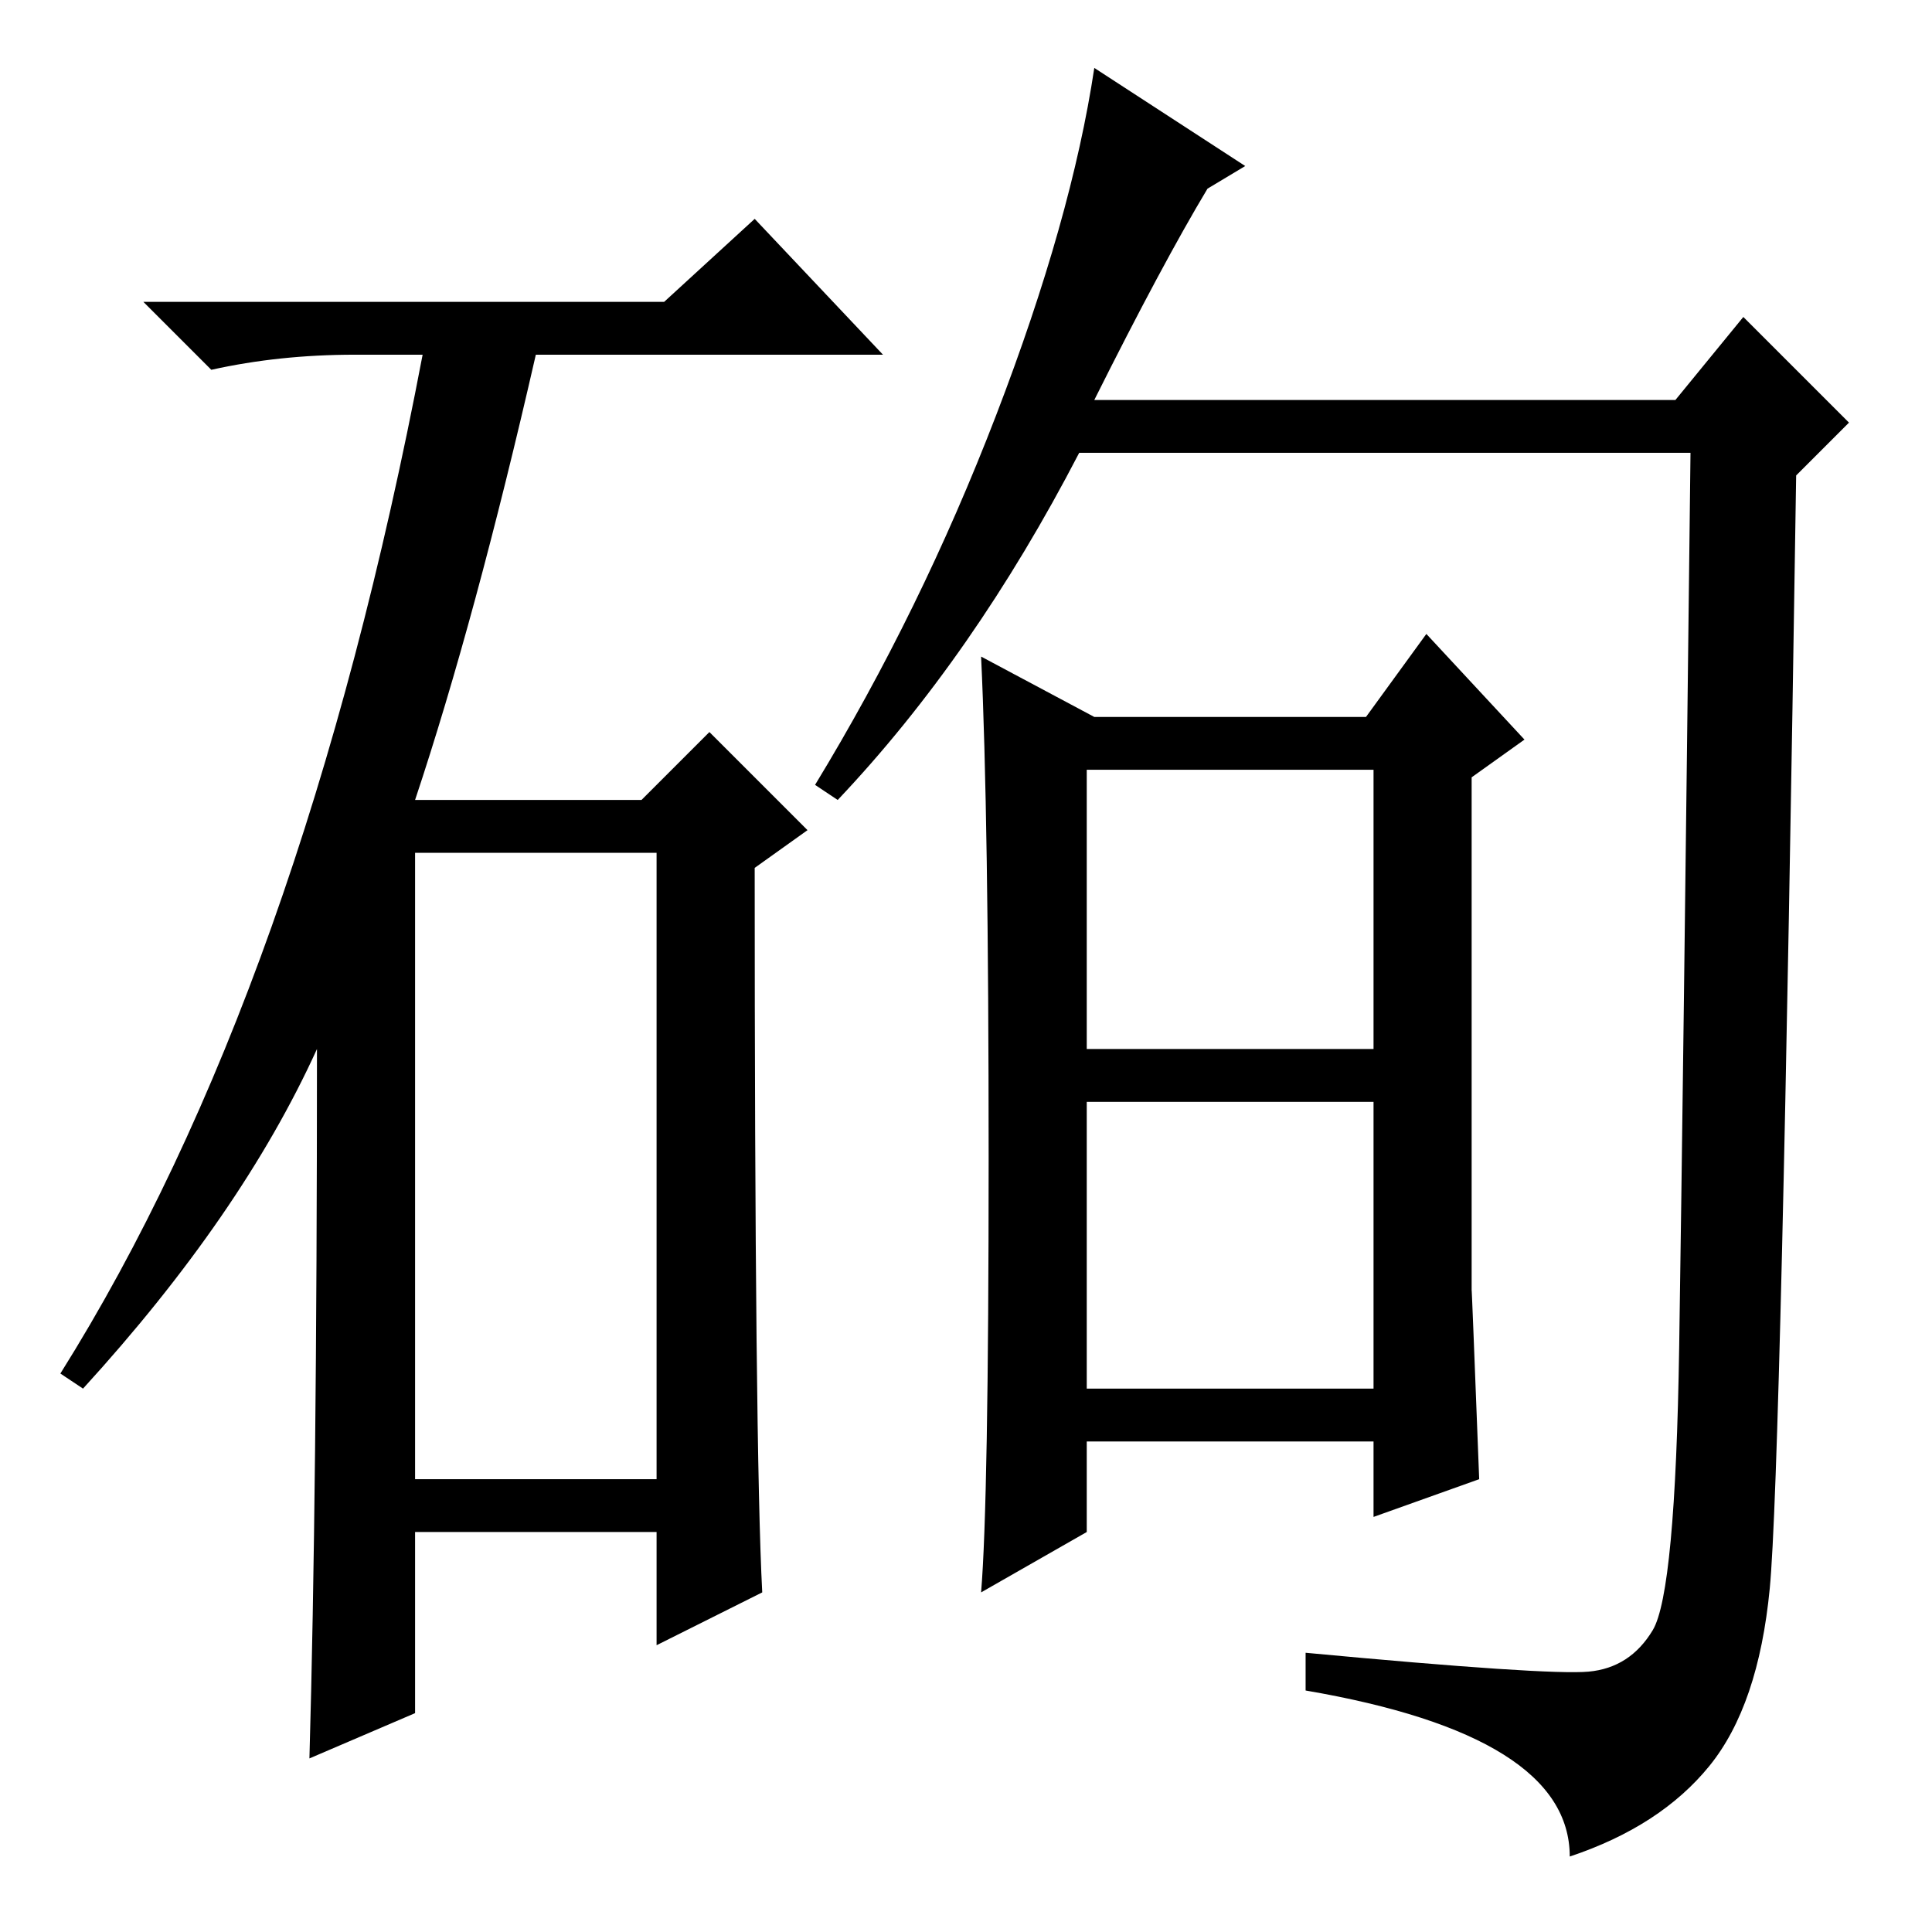 <?xml version="1.0" standalone="no"?>
<!DOCTYPE svg PUBLIC "-//W3C//DTD SVG 1.1//EN" "http://www.w3.org/Graphics/SVG/1.1/DTD/svg11.dtd" >
<svg xmlns="http://www.w3.org/2000/svg" xmlns:xlink="http://www.w3.org/1999/xlink" version="1.1" viewBox="0 -36 256 256">
  <g transform="matrix(1 0 0 -1 0 220)">
   <path fill="currentColor"
d="M88 216l12 11l17 -18h-46q-8 -35 -16 -59h30l9 9l13 -13l-7 -5q0 -77 1 -96l-14 -7v15h-32v-24l-14 -6q1 35 1 94q-10 -22 -31 -45l-3 2q32 51 48 135h-9q-10 0 -19 -2l-9 9h69zM55 60h32v83h-32v-83zM195 85q0 1 1 -25l-14 -5v10h-38v-12l-14 -8q1 12 1 57.5t-1 66.5
l15 -8h36l8 11l13 -14l-7 -5q0 -69 0 -68zM144 117h38v37h-38v-37zM144 72h38v38h-38v-38zM210.5 34.5q5.5 0.5 8.5 5.5t3.5 37.5t1.5 118.5h-81q-14 -27 -32 -46l-3 2q14 23 24 49t13 46l20 -13l-5 -3q-6 -10 -15 -28h77l9 11l14 -14l-7 -7q-2 -132 -3.5 -147.5t-8 -23.5
t-18.5 -12q0 16 -35 22v5q32 -3 37.5 -2.5z" />
  </g>

</svg>
